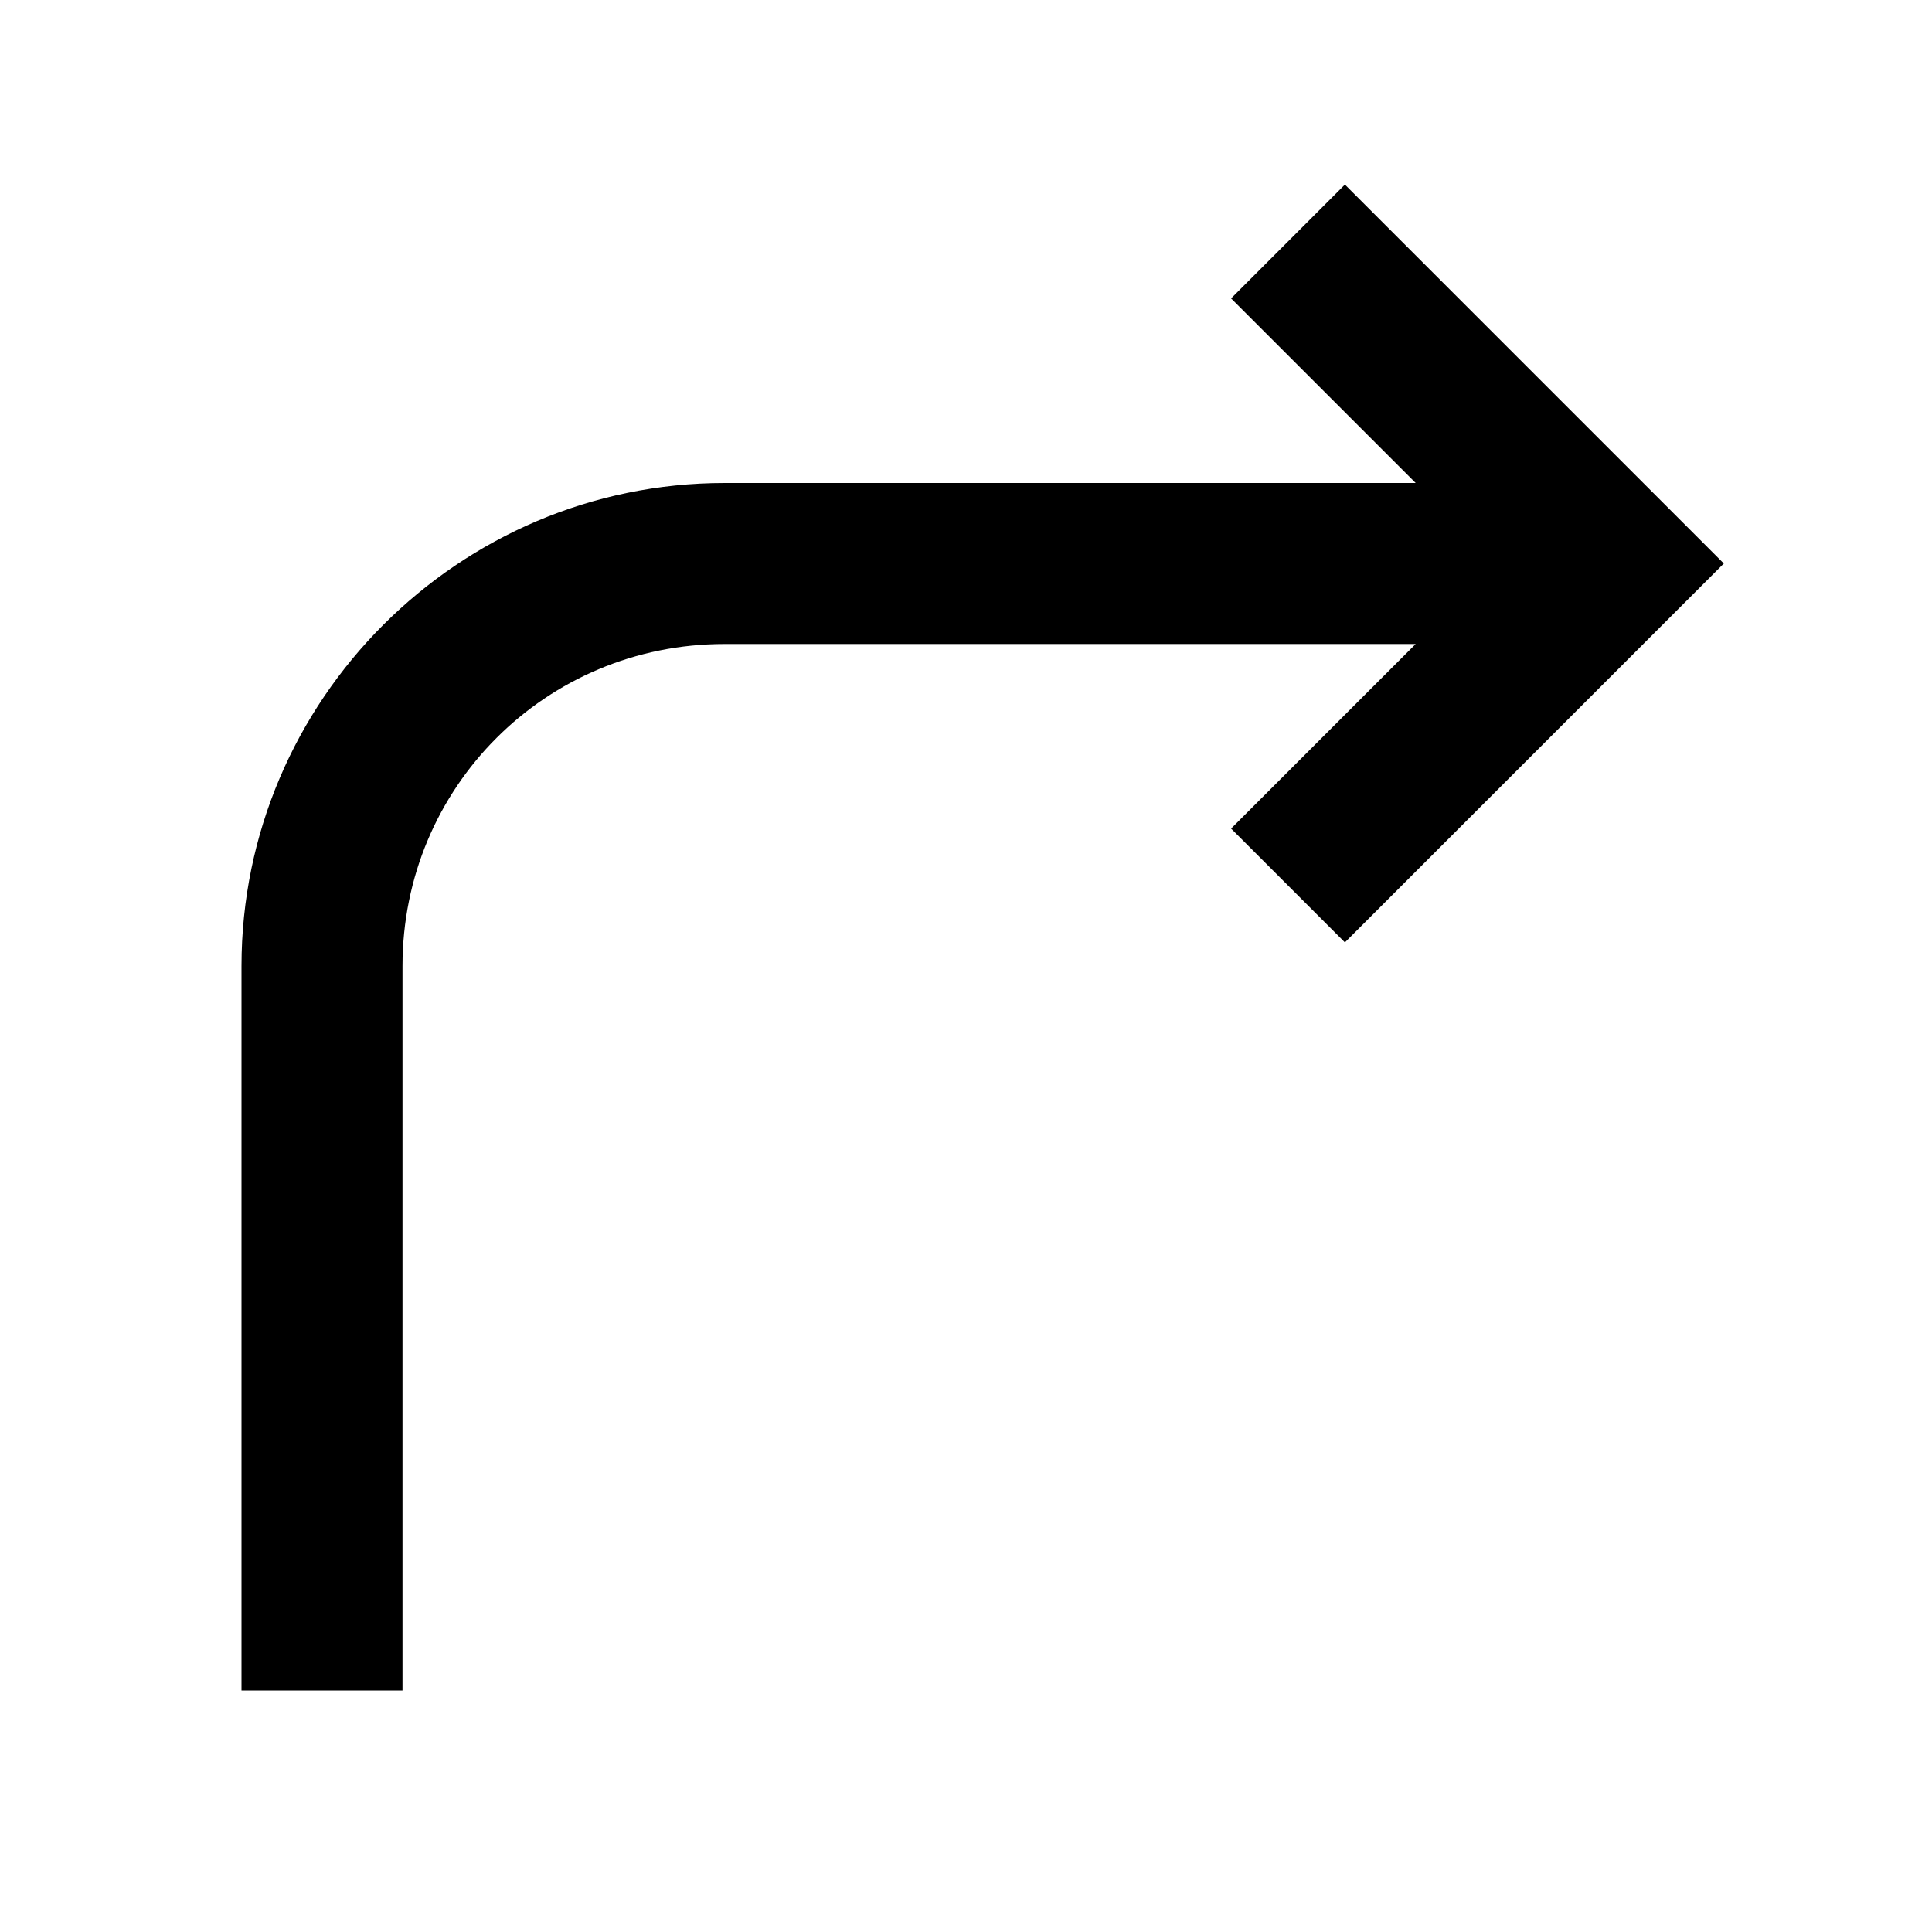 <?xml version="1.0" encoding="UTF-8" standalone="yes"?>
<svg xmlns="http://www.w3.org/2000/svg" viewBox="0 0 24 24" width="48" height="48" fill="#000000">
  <path d="M 16.707 2.293 L 15.293 3.707 L 17.586 6 L 9 6 C 5.698 6 3 8.698 3 12 L 3 21 L 5 21 L 5 12 C 5 9.78 6.78 8 9 8 L 17.586 8 L 15.293 10.293 L 16.707 11.707 L 21.414 7 L 16.707 2.293 z"/>
</svg>
